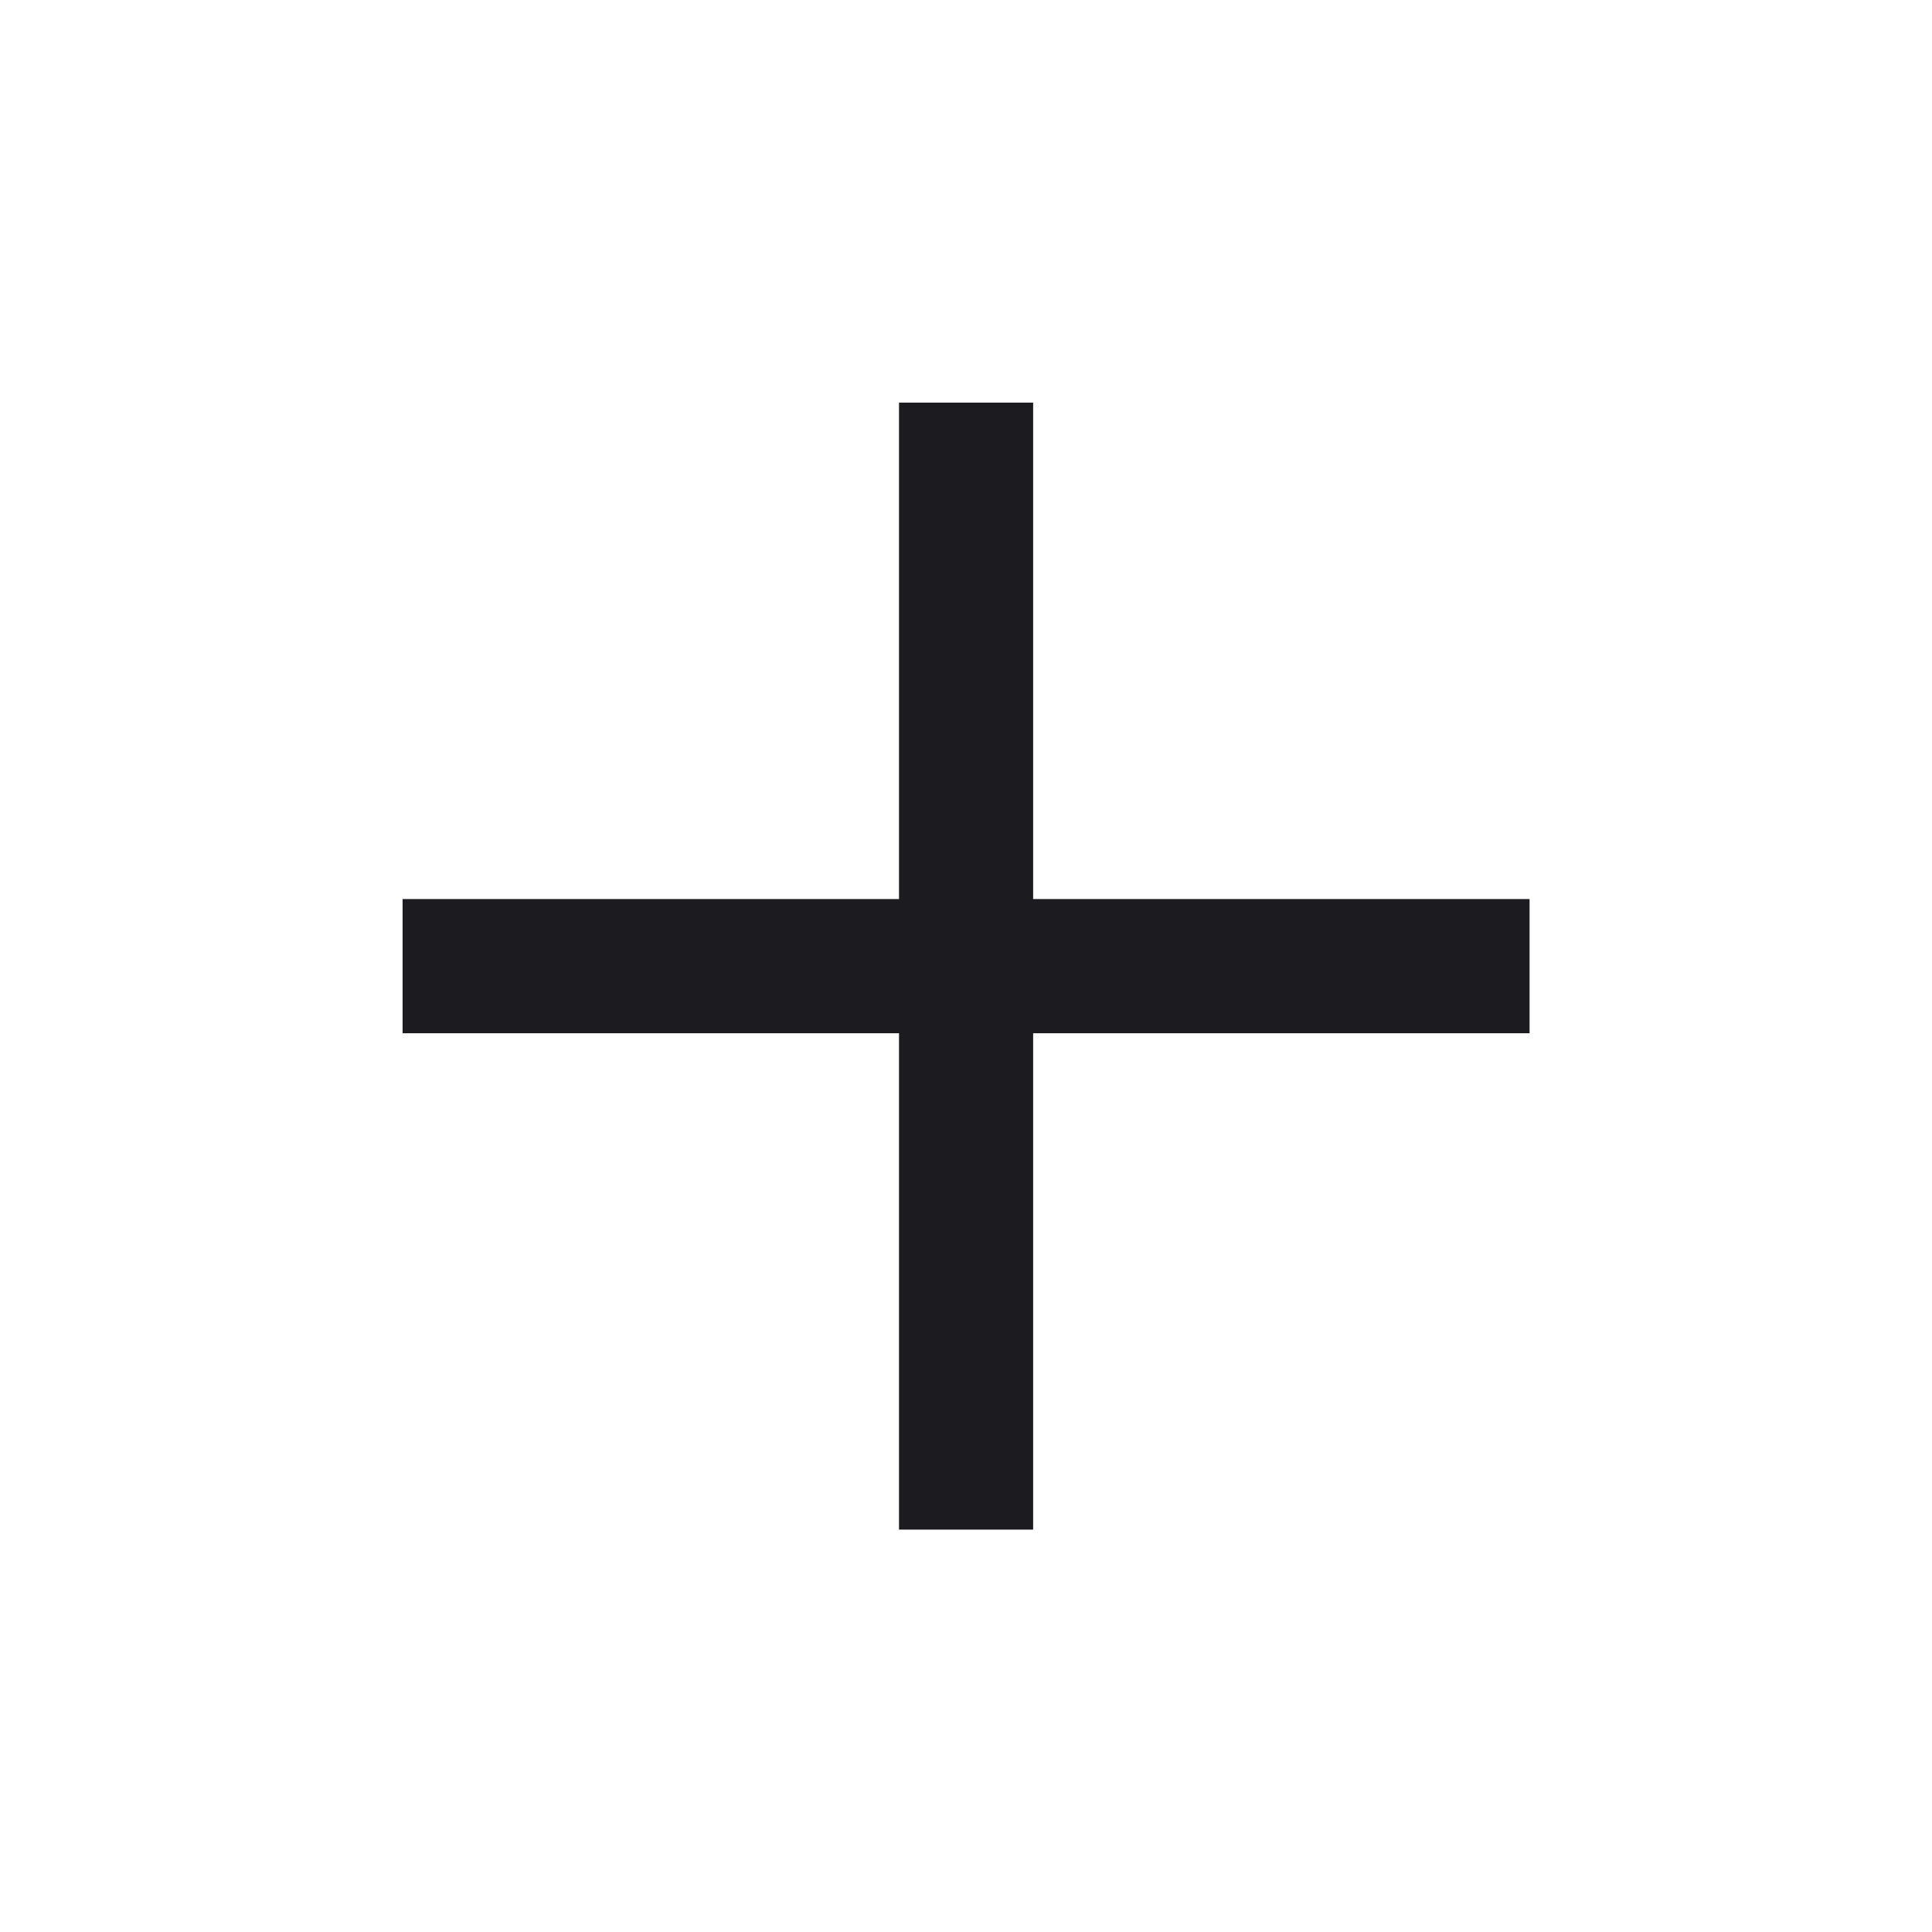 <svg width="40" height="40" viewBox="0 0 40 40" fill="none" xmlns="http://www.w3.org/2000/svg">
<mask id="mask0_1611_6030" style="mask-type:alpha" maskUnits="userSpaceOnUse" x="0" y="0" width="40" height="40">
<rect width="40" height="40" fill="#D9D9D9"/>
</mask>
<g mask="url(#mask0_1611_6030)">
<path d="M18.613 21.392H8.335V18.614H18.613V8.336H21.39V18.614H31.668V21.392H21.39V31.669H18.613V21.392Z" fill="#1C1B1F"/>
</g>
</svg>
